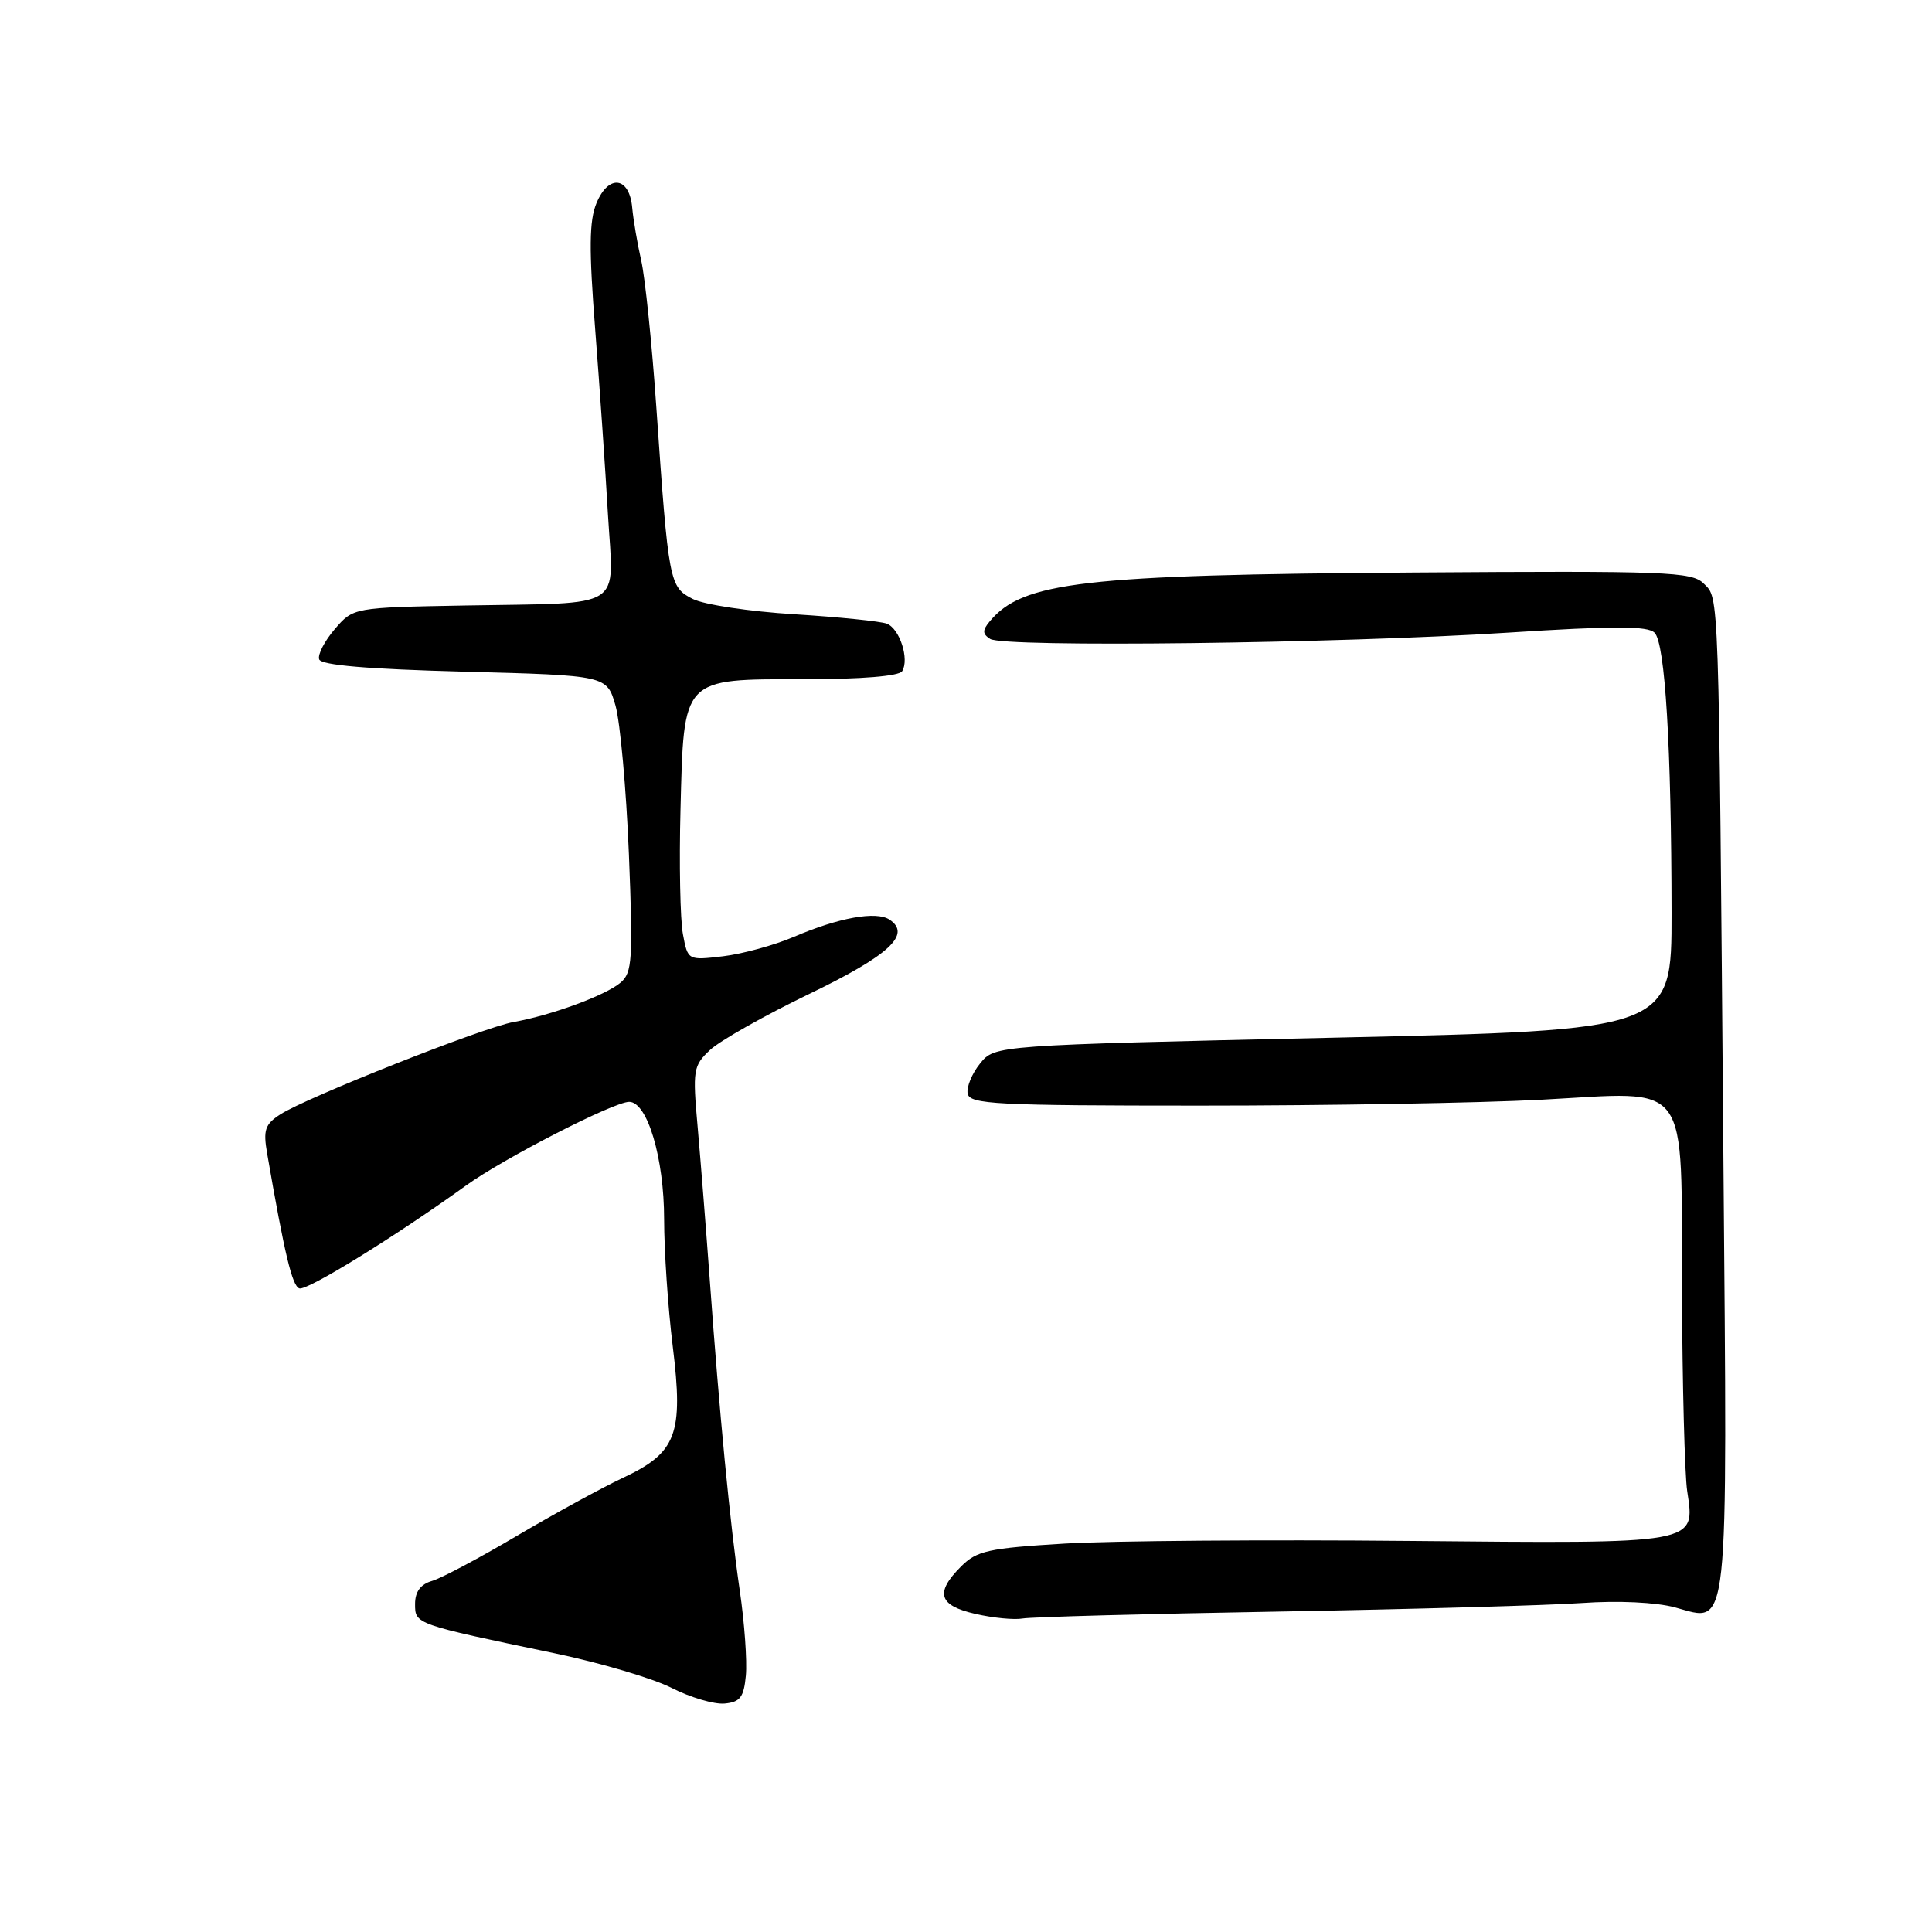 <?xml version="1.0" encoding="UTF-8" standalone="no"?>
<!DOCTYPE svg PUBLIC "-//W3C//DTD SVG 1.1//EN" "http://www.w3.org/Graphics/SVG/1.1/DTD/svg11.dtd" >
<svg xmlns="http://www.w3.org/2000/svg" xmlns:xlink="http://www.w3.org/1999/xlink" version="1.1" viewBox="0 0 256 256">
 <g >
 <path fill="currentColor"
d=" M 98.83 222.02 C 99.01 220.10 98.65 215.02 98.02 210.73 C 96.74 201.97 95.33 187.37 94.04 169.50 C 93.56 162.90 92.84 153.86 92.45 149.42 C 91.76 141.73 91.85 141.22 94.11 139.10 C 95.43 137.88 101.34 134.54 107.25 131.69 C 117.84 126.58 120.82 123.81 117.86 121.85 C 116.10 120.69 111.13 121.59 105.21 124.13 C 102.62 125.24 98.39 126.40 95.82 126.71 C 91.14 127.26 91.14 127.26 90.49 123.78 C 90.13 121.87 89.98 114.43 90.17 107.26 C 90.62 89.65 90.28 90.00 106.60 90.00 C 114.15 90.00 119.13 89.59 119.54 88.94 C 120.52 87.35 119.22 83.30 117.51 82.64 C 116.68 82.32 111.16 81.76 105.25 81.39 C 99.34 81.03 93.29 80.12 91.81 79.37 C 88.69 77.79 88.59 77.29 86.97 54.00 C 86.38 45.47 85.47 36.70 84.96 34.50 C 84.46 32.30 83.92 29.15 83.77 27.51 C 83.40 23.40 80.64 23.05 79.04 26.91 C 78.07 29.25 78.03 32.97 78.87 43.71 C 79.46 51.29 80.22 62.32 80.56 68.21 C 81.31 81.00 83.13 79.84 61.66 80.23 C 46.82 80.50 46.82 80.50 44.36 83.36 C 43.01 84.93 42.08 86.73 42.29 87.36 C 42.54 88.14 48.70 88.66 61.54 89.00 C 80.41 89.50 80.41 89.50 81.56 93.50 C 82.18 95.70 82.98 104.53 83.33 113.12 C 83.89 127.15 83.78 128.88 82.23 130.20 C 80.24 131.89 73.07 134.53 68.06 135.42 C 64.07 136.12 40.62 145.41 37.13 147.67 C 35.11 148.98 34.86 149.73 35.40 152.85 C 37.71 166.21 38.72 170.41 39.67 170.72 C 40.69 171.06 52.43 163.81 61.76 157.08 C 66.77 153.47 81.33 146.00 83.37 146.00 C 85.78 146.00 88.00 153.46 88.00 161.58 C 88.00 165.72 88.51 173.29 89.14 178.38 C 90.58 190.07 89.66 192.49 82.50 195.84 C 79.75 197.13 73.45 200.58 68.50 203.50 C 63.55 206.43 58.49 209.12 57.25 209.48 C 55.73 209.92 55.00 210.91 55.00 212.53 C 55.00 215.22 54.92 215.19 73.50 219.07 C 79.55 220.33 86.53 222.40 89.00 223.66 C 91.47 224.92 94.62 225.85 96.00 225.73 C 98.07 225.54 98.56 224.90 98.83 222.02 Z  M 169.50 213.54 C 187.10 213.23 205.15 212.72 209.60 212.41 C 214.42 212.07 219.43 212.31 221.95 212.99 C 229.20 214.94 228.89 217.84 228.36 153.51 C 227.73 77.00 227.81 79.38 225.75 77.32 C 224.18 75.75 220.86 75.63 187.27 75.86 C 143.52 76.16 135.49 77.08 131.13 82.35 C 130.16 83.52 130.17 84.00 131.20 84.66 C 132.97 85.81 177.33 85.27 199.78 83.83 C 213.89 82.92 218.33 82.93 219.24 83.84 C 220.64 85.24 221.47 99.00 221.49 121.00 C 221.50 136.50 221.50 136.50 176.66 137.50 C 131.82 138.50 131.82 138.50 129.87 140.91 C 128.79 142.24 128.05 144.04 128.22 144.91 C 128.49 146.32 131.97 146.50 159.01 146.50 C 175.78 146.50 196.12 146.15 204.22 145.72 C 224.28 144.65 222.76 142.58 222.87 171.14 C 222.92 183.44 223.23 195.33 223.56 197.56 C 224.62 204.66 225.29 204.54 186.59 204.18 C 167.84 204.00 147.37 204.16 141.10 204.53 C 130.96 205.14 129.43 205.48 127.35 207.56 C 123.86 211.05 124.36 212.74 129.25 213.85 C 131.59 214.39 134.40 214.66 135.50 214.46 C 136.60 214.26 151.90 213.84 169.50 213.54 Z "/>
</g>
</svg>